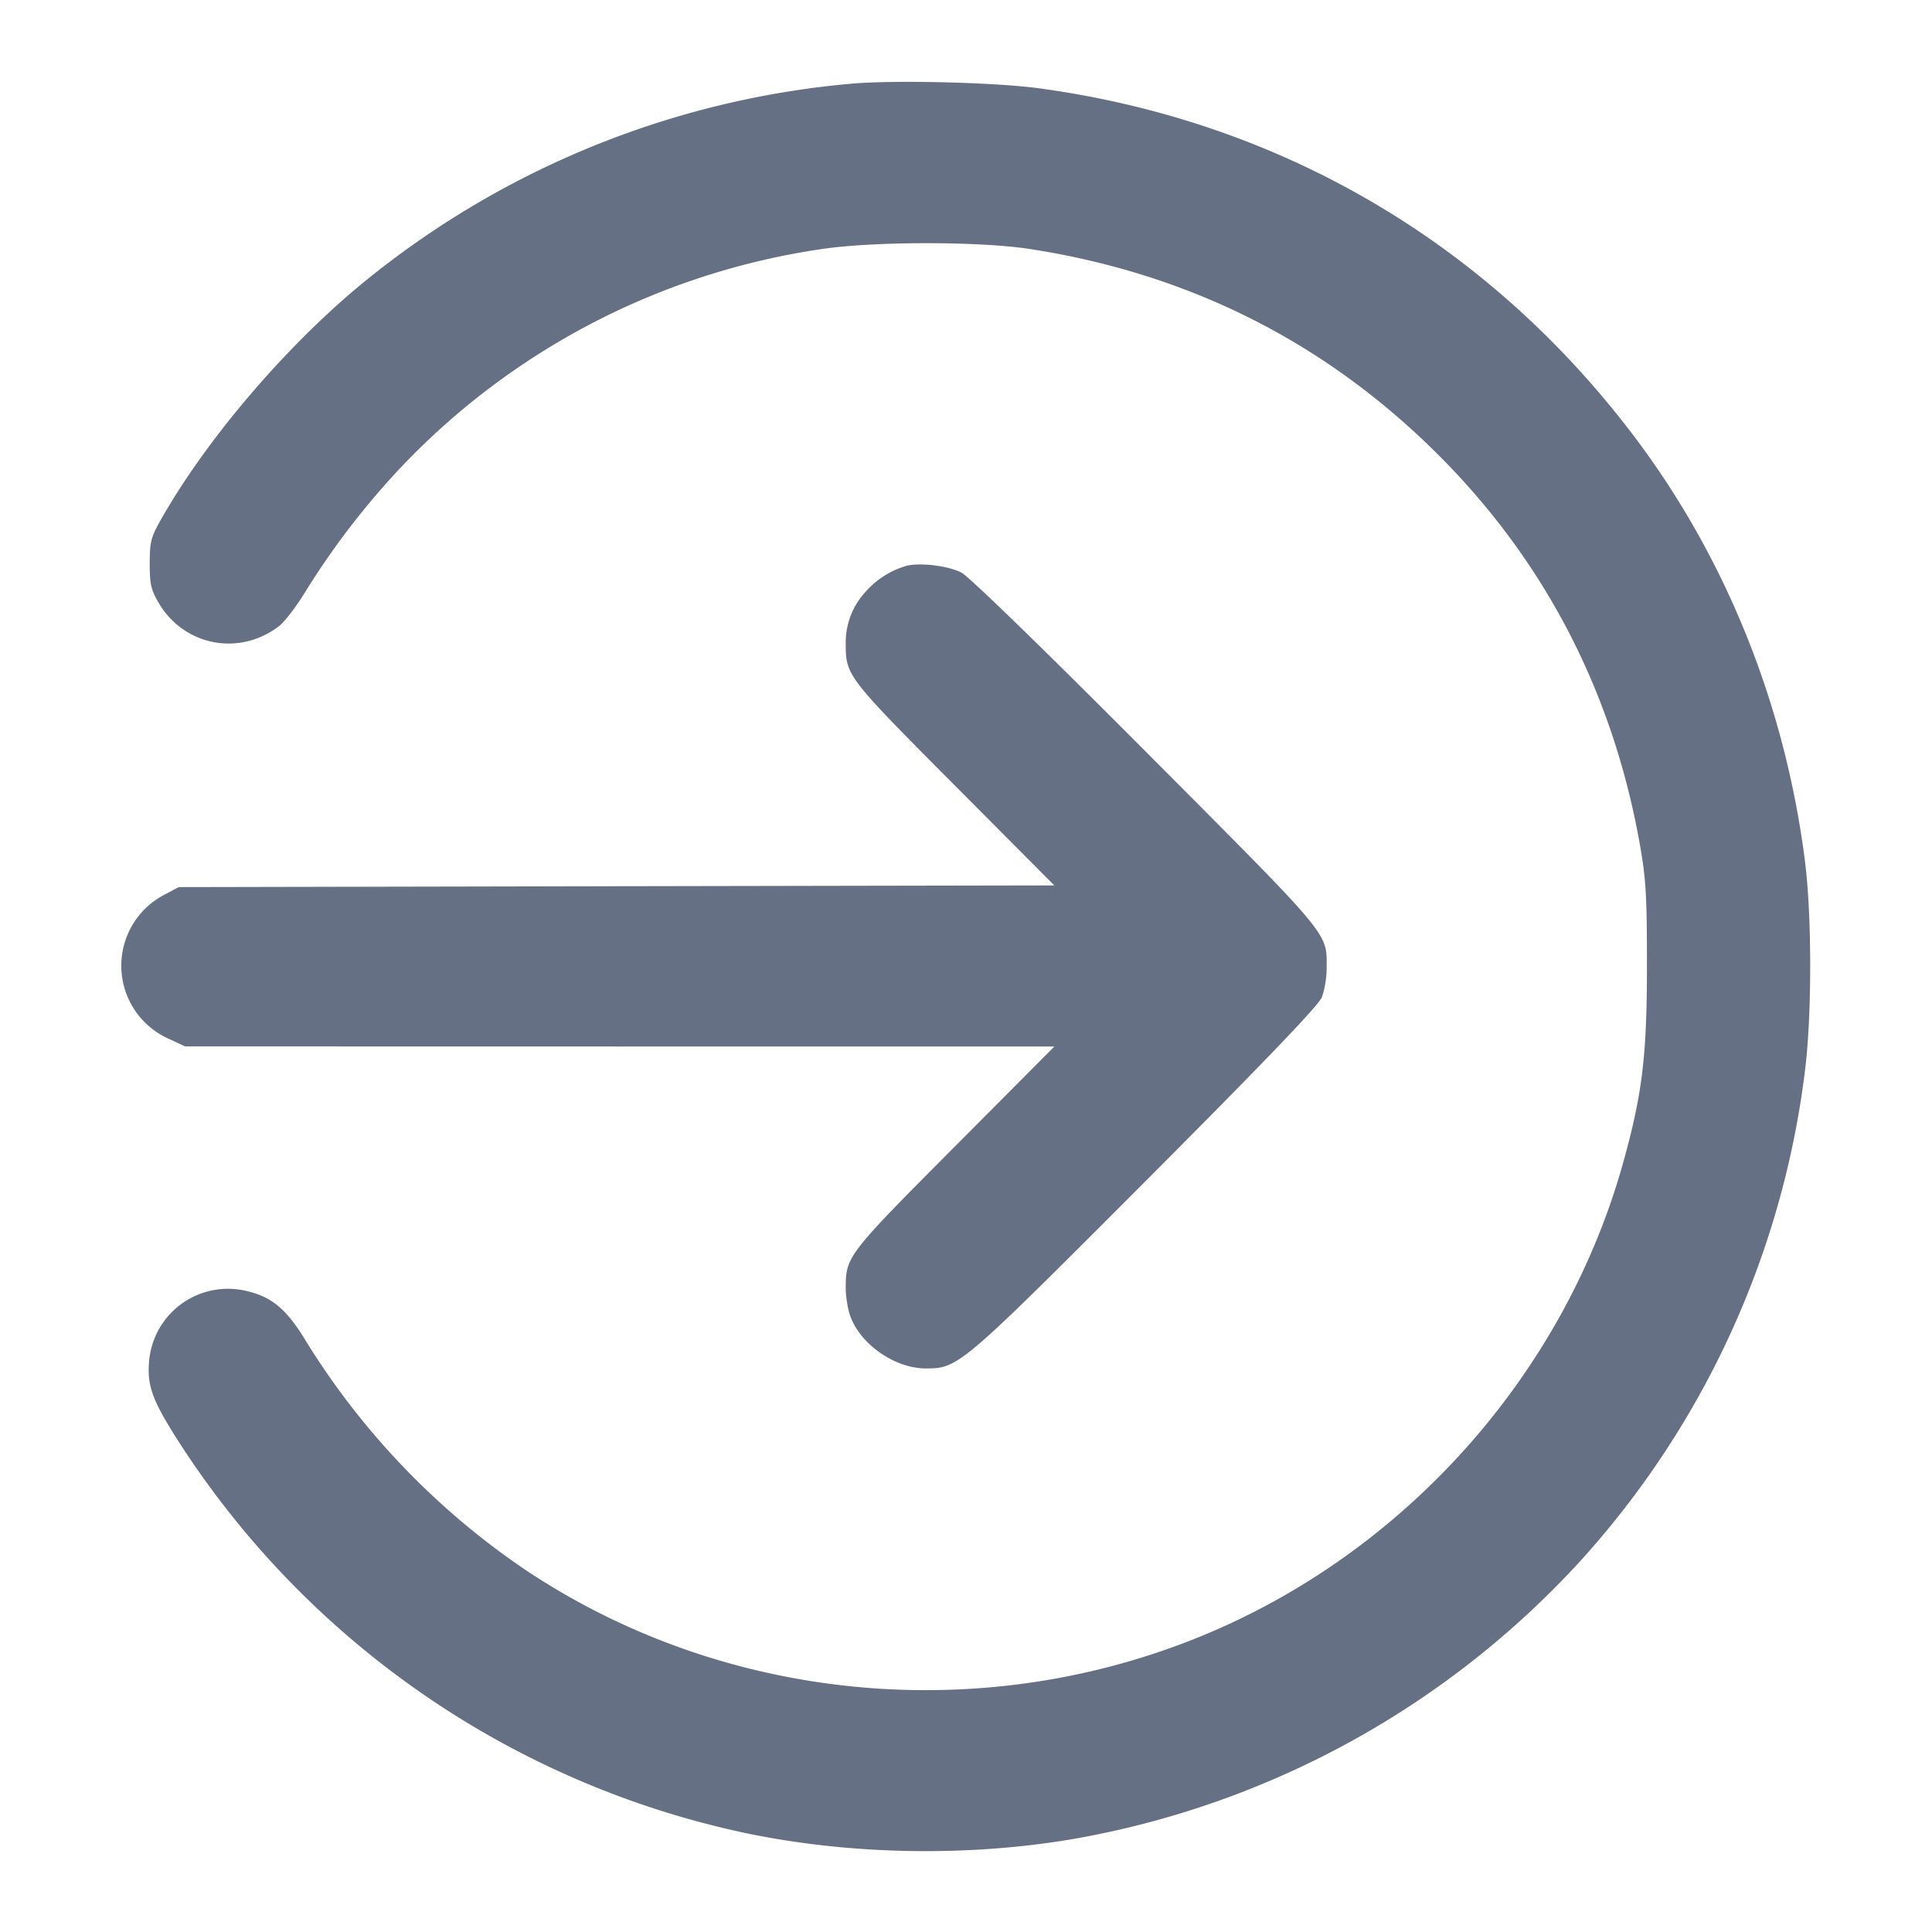 <svg width="24" height="24" fill="none" xmlns="http://www.w3.org/2000/svg"><path d="M10.56 1.041A11.12 11.12 0 0 0 4.6 3.44c-.981.782-2.019 1.985-2.604 3.02-.121.214-.136.273-.136.54 0 .256.016.328.111.489.314.534.999.668 1.494.29.071-.054.22-.249.33-.431a9.724 9.724 0 0 1 1.2-1.558 8.991 8.991 0 0 1 5.206-2.695c.64-.098 1.967-.099 2.598-.001 1.927.299 3.58 1.115 4.956 2.446 1.387 1.341 2.265 2.998 2.612 4.928.08.447.092.642.092 1.532 0 1.123-.058 1.594-.3 2.459-.739 2.63-2.718 4.841-5.259 5.875-2.745 1.116-5.907.806-8.356-.821a9.388 9.388 0 0 1-2.75-2.864c-.234-.387-.421-.542-.737-.613a.983.983 0 0 0-1.205.874c-.025.292.036.47.313.913A11.115 11.115 0 0 0 9.3 22.779c1.295.265 2.741.287 4.042.064a11.135 11.135 0 0 0 6.288-3.45 11.073 11.073 0 0 0 2.793-6.1c.085-.677.085-1.909 0-2.586-.244-1.937-.978-3.768-2.116-5.277-1.82-2.413-4.405-3.927-7.4-4.333-.546-.075-1.83-.105-2.347-.056m.68 5.994a1.074 1.074 0 0 0-.488.317.923.923 0 0 0-.246.648c0 .391.019.415 1.347 1.749l1.244 1.25-5.438.01-5.439.011-.163.087a.994.994 0 0 0 .043 1.799l.2.093L7.699 13h5.399l-1.244 1.25c-1.329 1.335-1.348 1.359-1.348 1.75 0 .099.023.25.052.335.119.358.554.664.942.664.406 0 .43-.021 2.729-2.325 1.469-1.473 2.147-2.18 2.19-2.283.033-.082.061-.241.061-.355 0-.461.094-.348-2.237-2.689-1.273-1.279-2.207-2.186-2.3-2.234-.171-.089-.544-.13-.703-.078" fill="#667085" fill-rule="evenodd"/></svg>